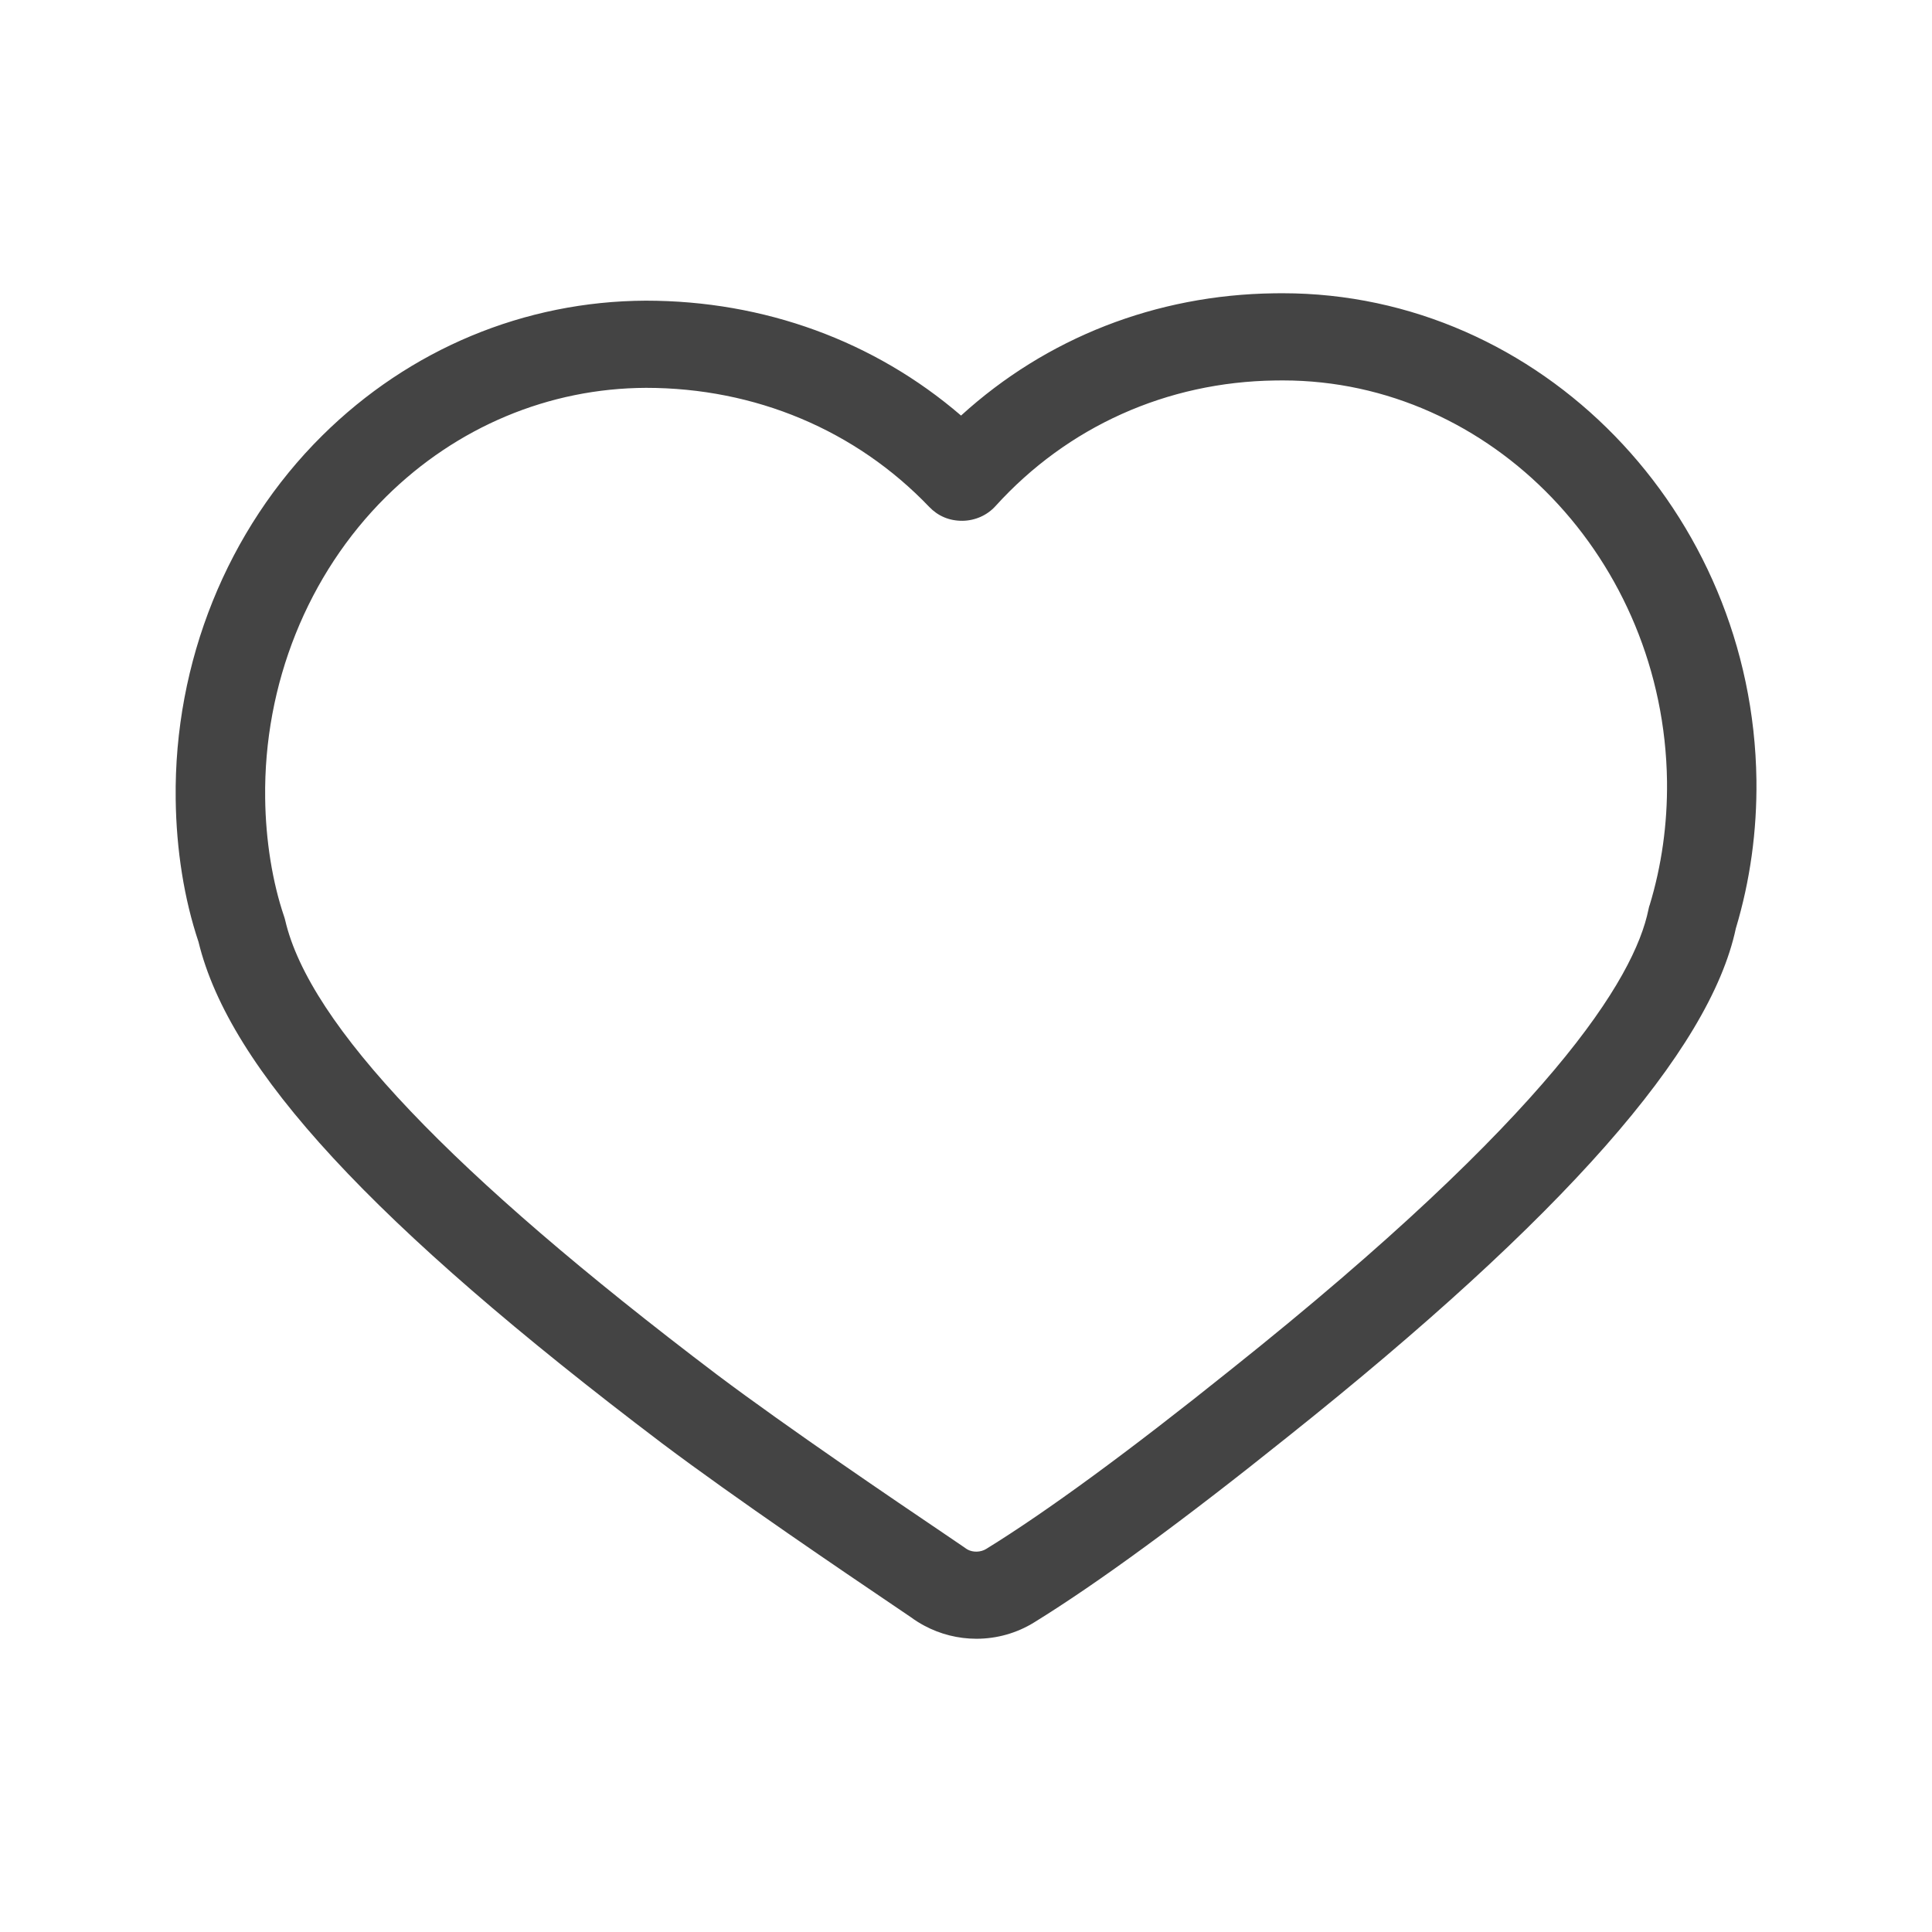 <?xml version="1.0" encoding="utf-8"?>
<!-- Generated by IcoMoon.io -->
<!DOCTYPE svg PUBLIC "-//W3C//DTD SVG 1.1//EN" "http://www.w3.org/Graphics/SVG/1.1/DTD/svg11.dtd">
<svg version="1.1" xmlns="http://www.w3.org/2000/svg" xmlns:xlink="http://www.w3.org/1999/xlink" width="32" height="32" viewBox="0 0 32 32">
<path fill="rgb(68, 68, 68)" d="M21.243 4.857l-0.139 0.001c-1.959 0.026-3.774 0.739-5.186 2.025-1.433-1.233-3.259-1.903-5.222-1.903-2.008 0.008-3.911 0.801-5.358 2.234-1.574 1.558-2.458 3.754-2.428 6.023 0.010 0.838 0.14 1.654 0.378 2.364 0.512 2.11 2.883 4.673 7.678 8.305 1.221 0.918 3.044 2.151 3.82 2.676l0.301 0.204c0.069 0.051 0.143 0.098 0.224 0.141 0.263 0.141 0.56 0.216 0.862 0.216 0.339 0 0.67-0.094 0.956-0.271 1.055-0.651 2.47-1.687 4.203-3.077 4.559-3.634 6.987-6.388 7.419-8.418 0.237-0.788 0.351-1.615 0.341-2.457-0.059-4.446-3.577-8.063-7.848-8.063zM27.32 14.998c-0.006 0.022-0.012 0.043-0.016 0.065-0.233 1.147-1.621 3.4-6.913 7.619-1.688 1.354-3.052 2.354-4.056 2.973-0.092 0.057-0.218 0.059-0.306 0.012-0.016-0.009-0.032-0.019-0.069-0.046l-0.325-0.221c-0.769-0.52-2.57-1.738-3.76-2.632-4.408-3.339-6.747-5.798-7.15-7.52-0.005-0.023-0.012-0.045-0.019-0.067-0.194-0.569-0.306-1.265-0.314-1.959-0.026-1.889 0.705-3.71 2.003-4.995 1.169-1.157 2.698-1.797 4.305-1.803 1.808 0 3.474 0.7 4.691 1.972 0.143 0.149 0.329 0.232 0.552 0.23 0.209-0.003 0.408-0.091 0.546-0.244 1.194-1.318 2.84-2.056 4.632-2.080l0.128-0.001c3.459 0 6.313 2.978 6.362 6.639 0.008 0.708-0.089 1.401-0.29 2.060z"></path>
</svg>
